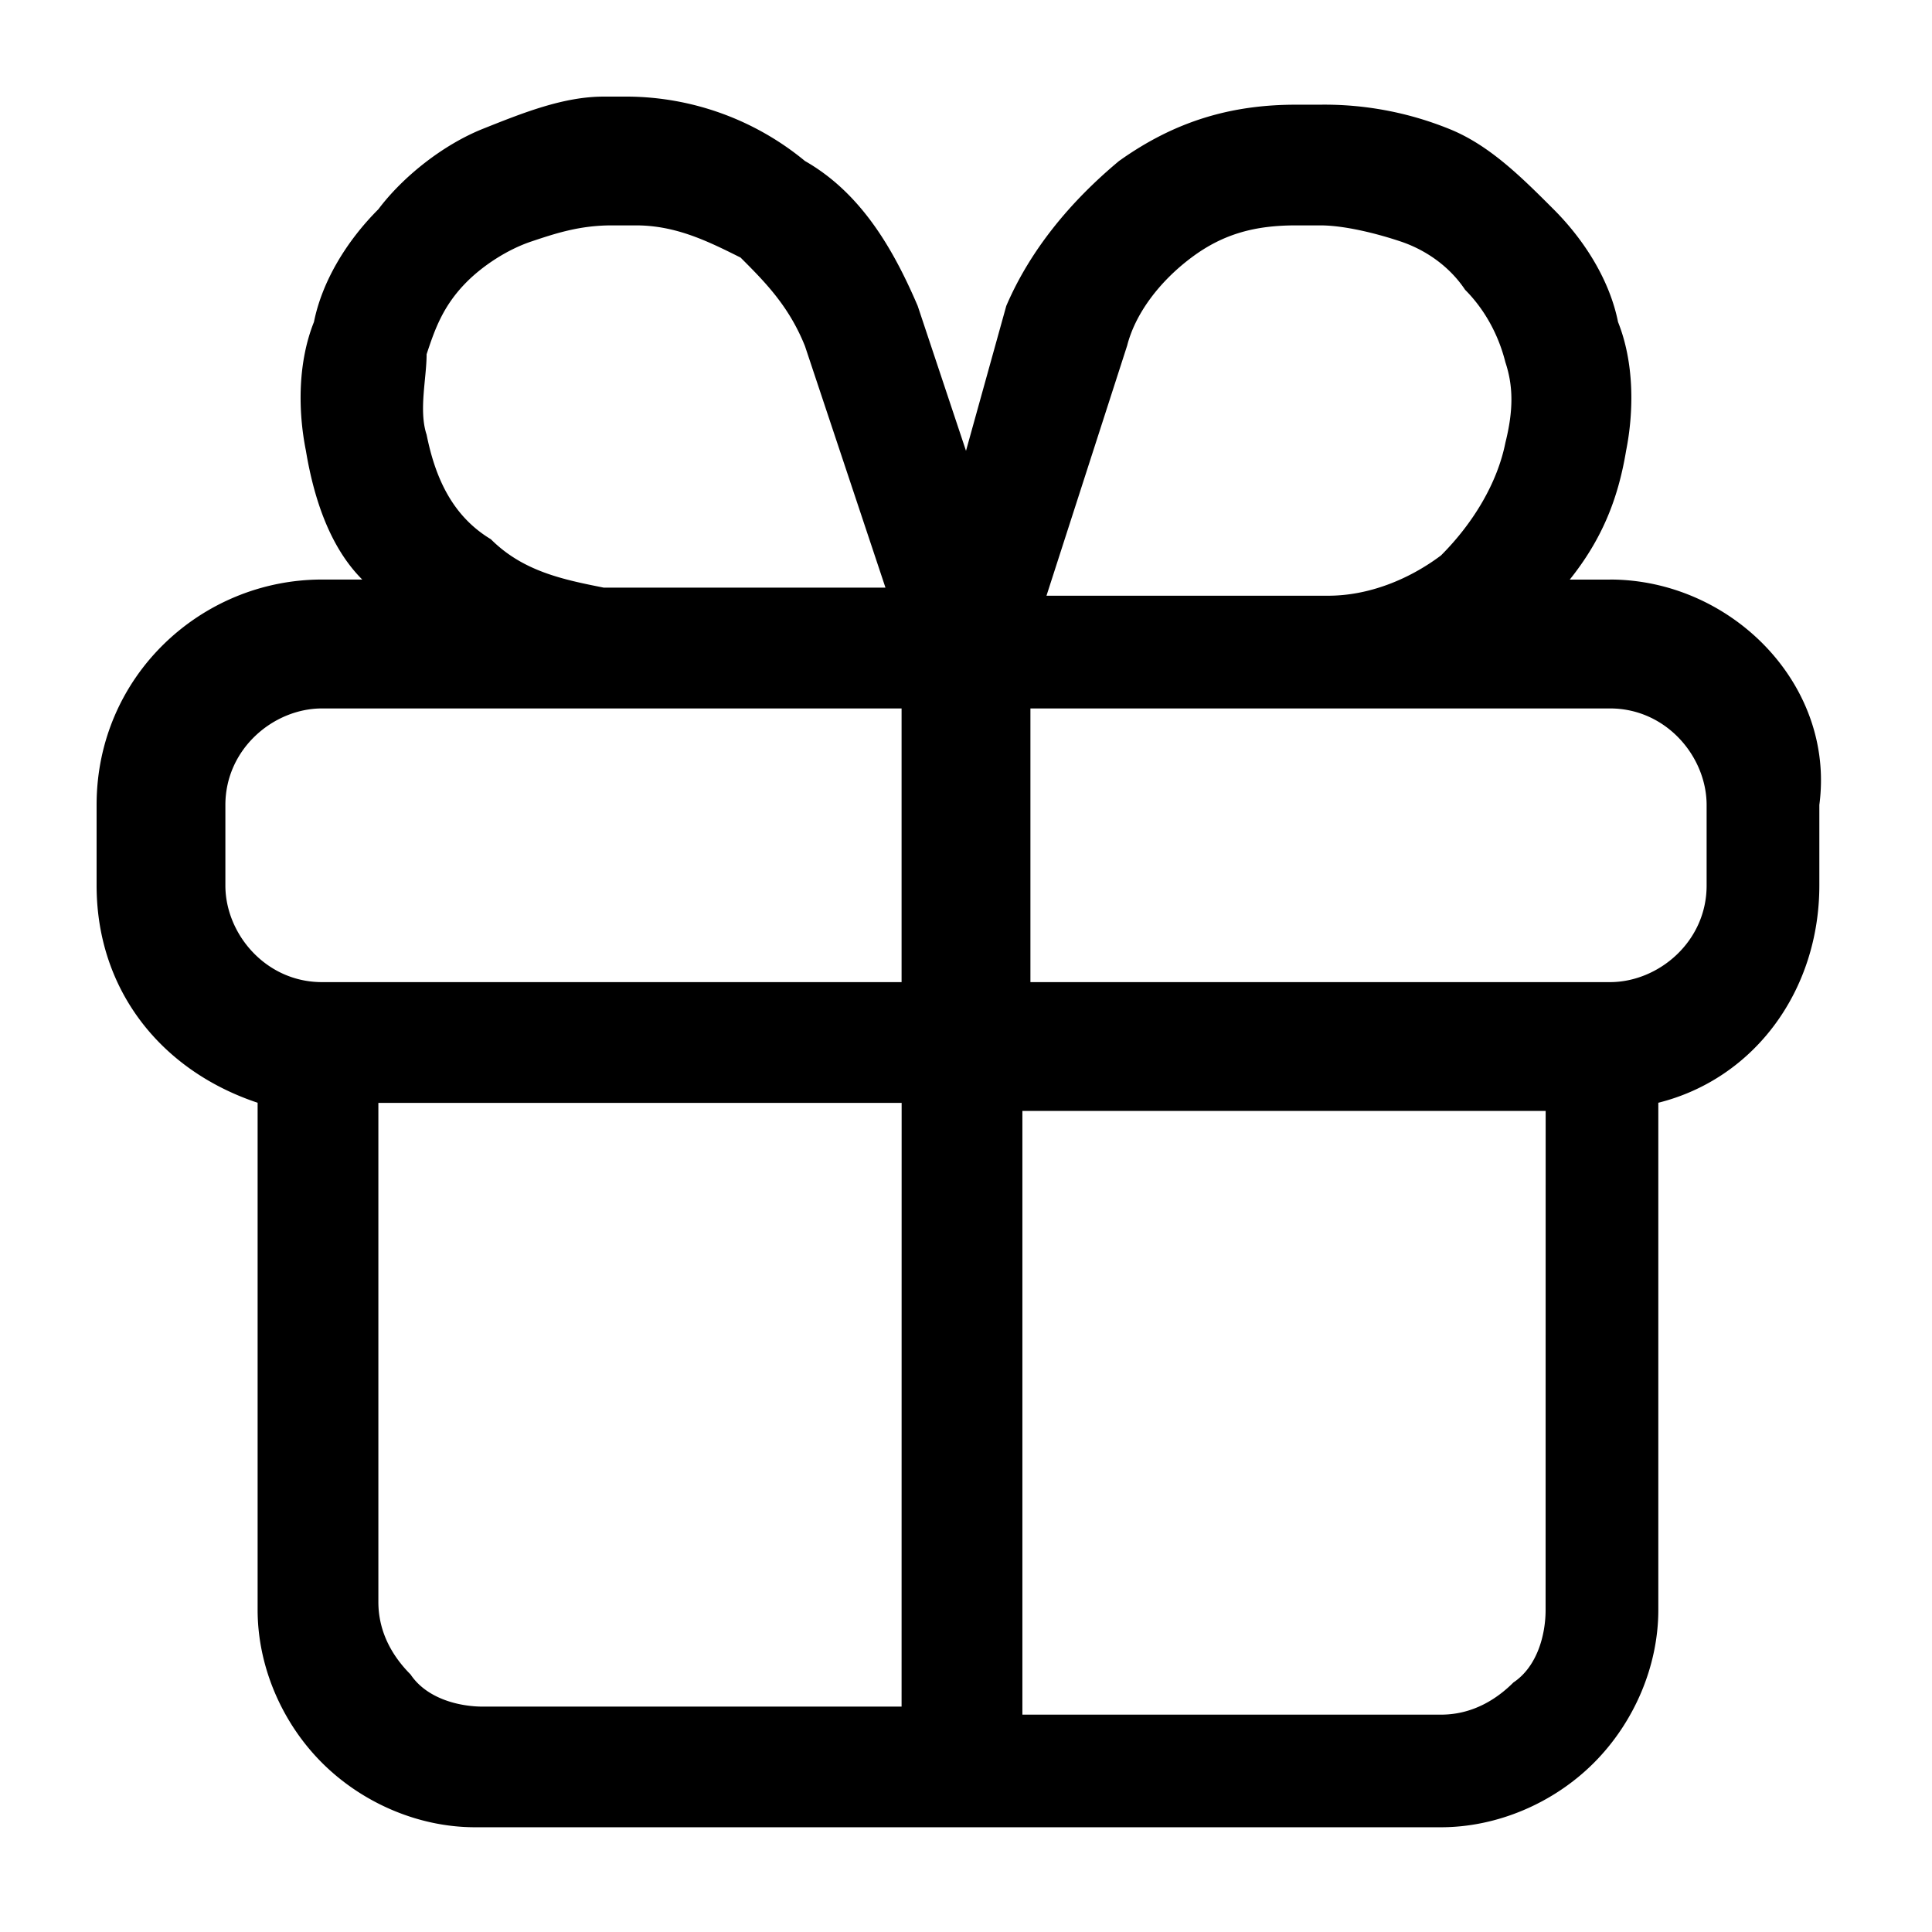 <svg xmlns="http://www.w3.org/2000/svg" width="32" height="32"><path d="M26.667 9.6H26c.533-.667.8-1.333.933-2.133.133-.667.133-1.467-.133-2.133-.133-.667-.533-1.333-1.067-1.867S24.666 2.4 24 2.134a5.5 5.5 0 0 0-2.133-.4h-.4c-1.067 0-2 .267-2.933.933-.8.667-1.467 1.467-1.867 2.4L16 7.467l-.8-2.4c-.4-.933-.933-1.867-1.867-2.4A4.66 4.66 0 0 0 10.4 1.6H10c-.667 0-1.333.267-2 .533s-1.333.8-1.733 1.333c-.533.533-.933 1.2-1.067 1.867C4.933 6 4.933 6.8 5.067 7.466c.133.8.4 1.6.933 2.133h-.667c-2 0-3.733 1.6-3.733 3.733v1.333c0 1.733 1.067 3.067 2.667 3.6v8.4c0 .933.4 1.867 1.067 2.533s1.6 1.067 2.533 1.067h16c.933 0 1.867-.4 2.533-1.067s1.067-1.6 1.067-2.533v-8.4c1.6-.4 2.667-1.867 2.667-3.6v-1.333c.267-2-1.467-3.733-3.467-3.733zM8.133 8.933c-.667-.4-.933-1.067-1.067-1.733-.133-.4 0-.933 0-1.333.133-.4.267-.8.667-1.2C8 4.4 8.4 4.134 8.8 4s.8-.267 1.333-.267h.4c.667 0 1.2.267 1.733.533.4.4.8.8 1.067 1.467l1.333 4H9.999c-.667-.133-1.333-.267-1.867-.8zm6.8 19.334H8c-.4 0-.933-.133-1.2-.533-.267-.267-.533-.667-.533-1.2v-8.267h8.667zm0-12h-9.6c-.933 0-1.6-.8-1.6-1.6v-1.333c0-.933.8-1.6 1.6-1.6h9.6zm3.734-10.534c.133-.533.533-1.067 1.067-1.467s1.067-.533 1.733-.533h.4c.4 0 .933.133 1.333.267s.8.4 1.067.8c.267.267.533.667.667 1.2.133.4.133.8 0 1.333-.133.667-.533 1.333-1.067 1.867-.533.4-1.2.667-1.867.667h-4.667l1.333-4.133zM25.6 26.667c0 .4-.133.933-.533 1.2-.267.267-.667.533-1.2.533h-6.933v-10h8.667zm2.667-12c0 .933-.8 1.6-1.6 1.6h-9.6v-4.533h9.6c.933 0 1.6.8 1.6 1.6z"/></svg>
